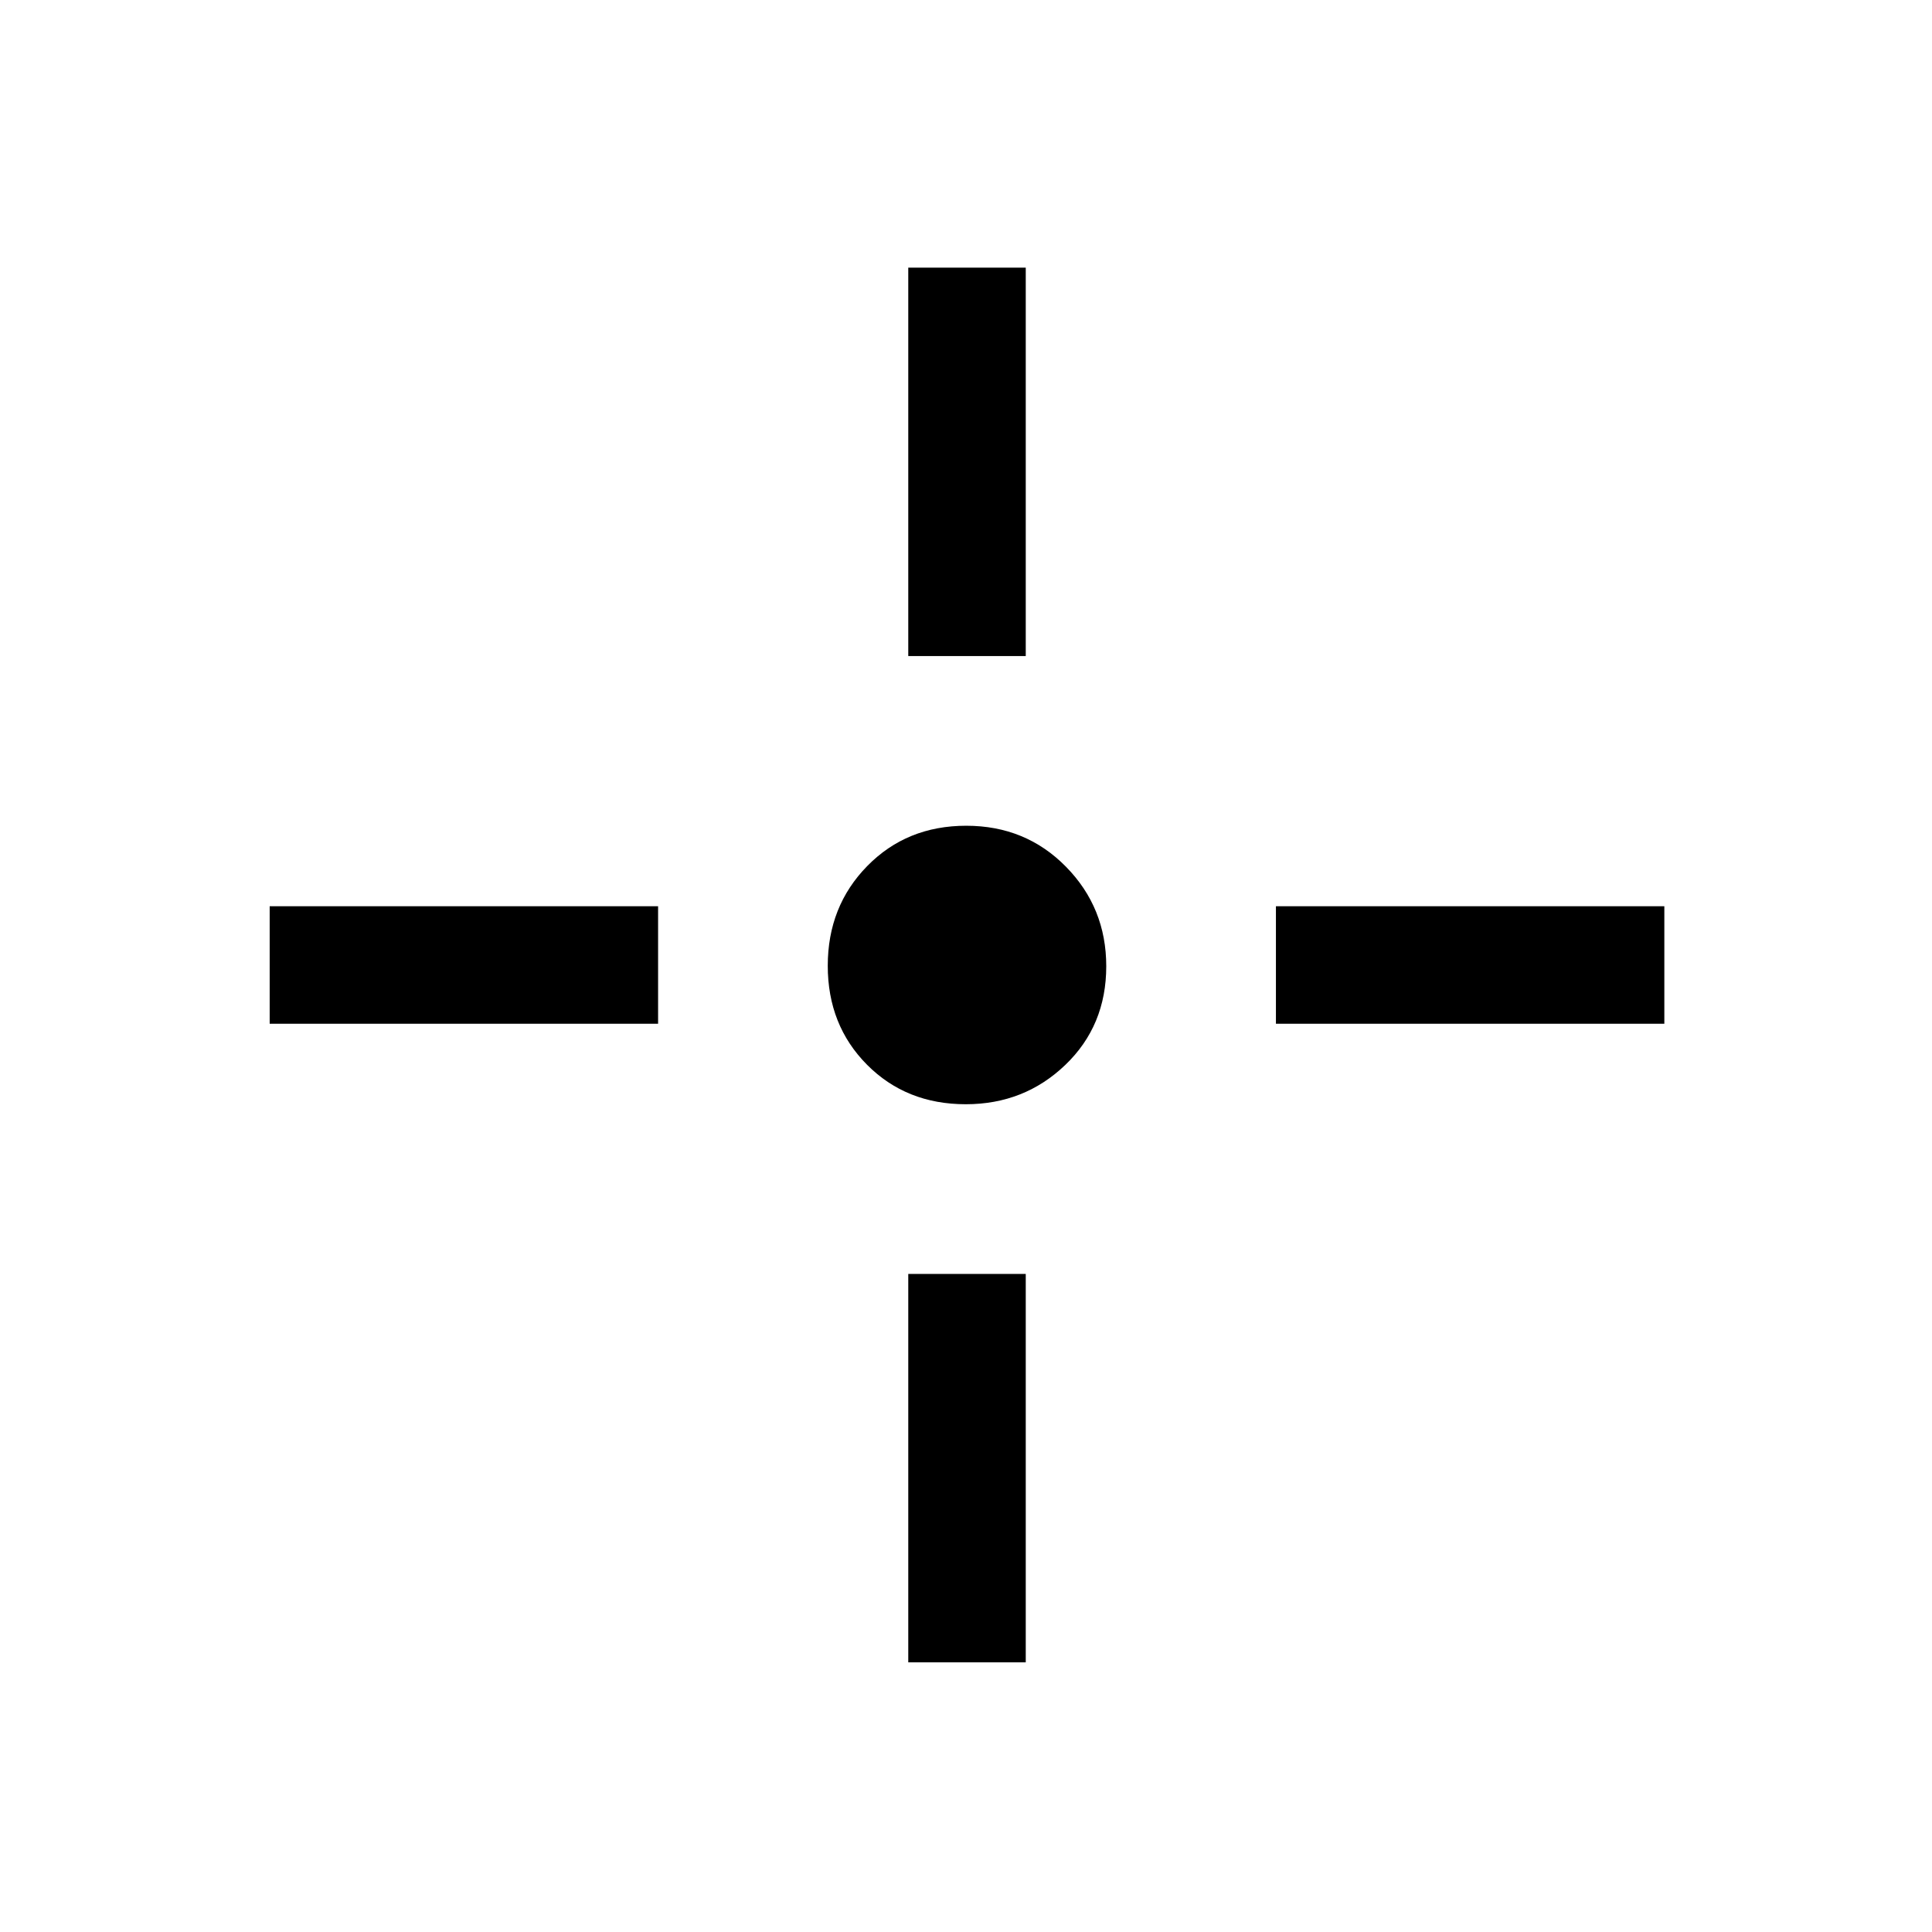 <svg xmlns="http://www.w3.org/2000/svg" height="48" viewBox="0 -960 960 960" width="48"><path d="M479.88-411.31q-29.55 0-49.06-19.63t-19.51-49.18q0-29.55 19.63-49.56t49.18-20.01q29.55 0 49.56 20.37 20.01 20.36 20.01 49.44 0 29.55-20.37 49.06-20.36 19.51-49.44 19.51ZM451.31-634v-193h58.38v193h-58.38Zm0 500v-193h58.38v193h-58.38ZM634-451.31v-58.38h193v58.38H634Zm-500 0v-58.38h193v58.38H134Z"/></svg>